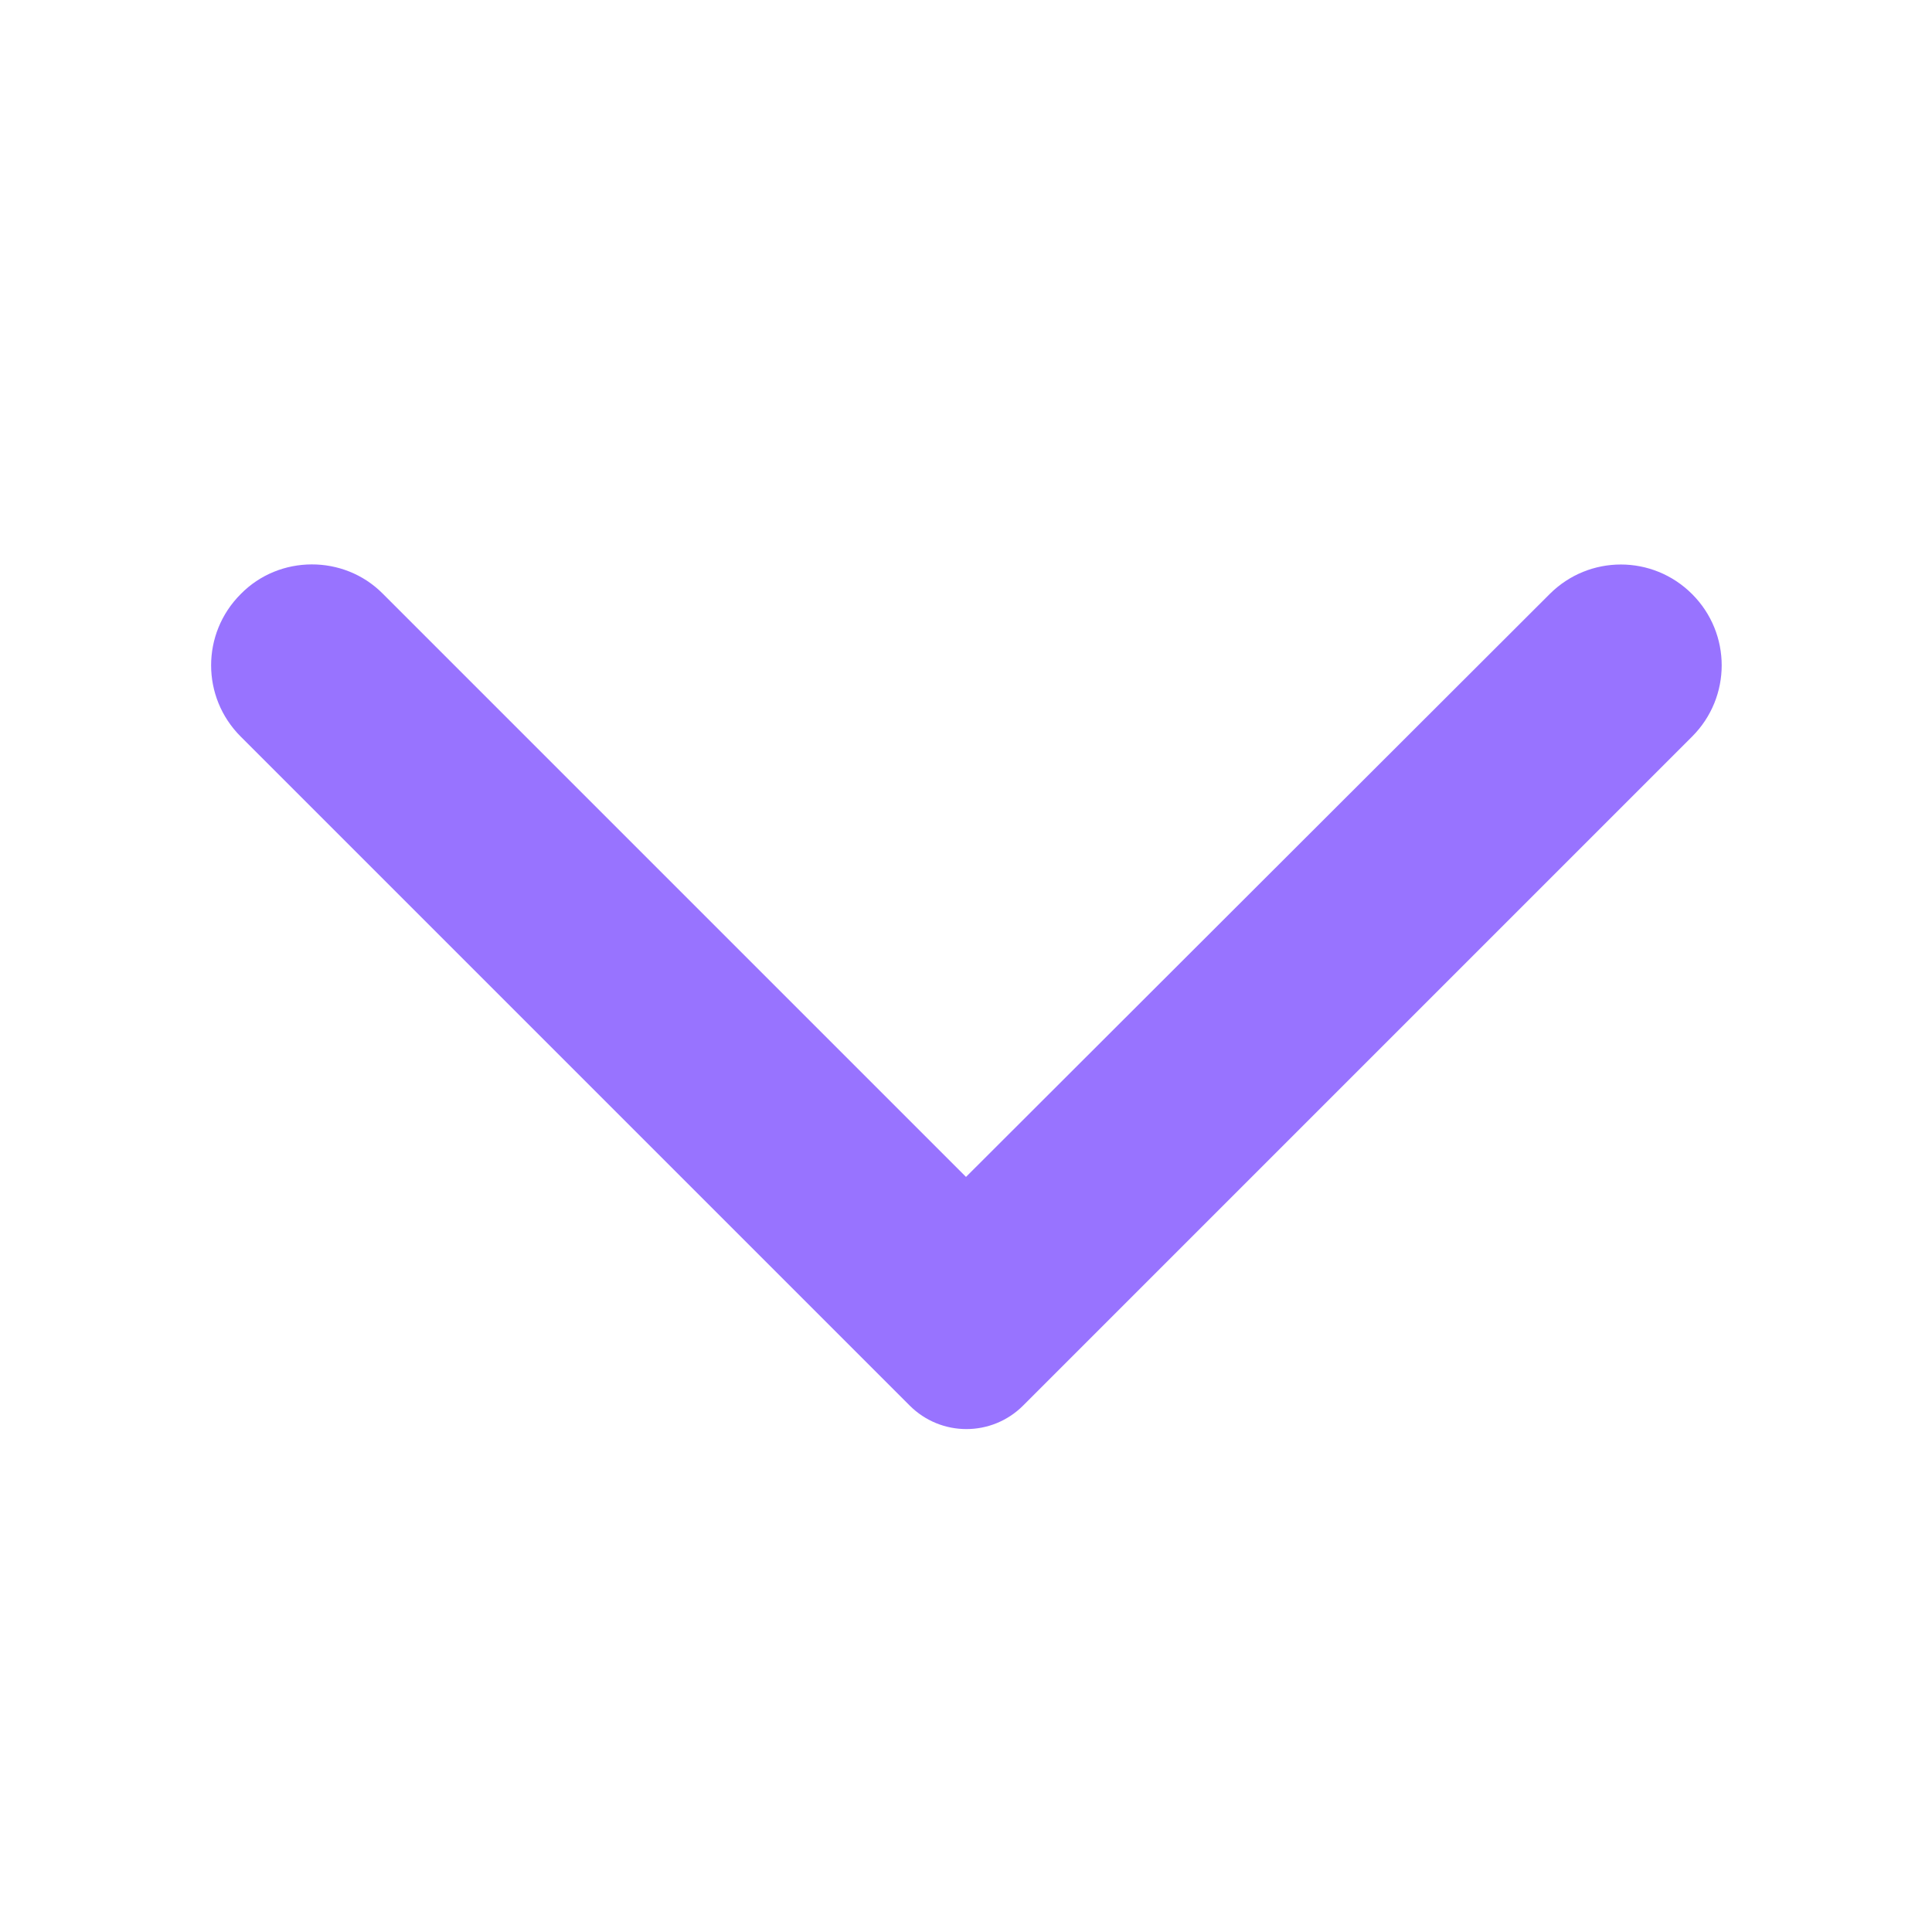 <svg xmlns="http://www.w3.org/2000/svg" width="12" height="12" viewBox="0 0 12 12" fill="none">
  <g clip-path="url(#clip0_224_6677)">
    <path d="M1.495 3.69C1.25 3.935 1.25 4.33 1.495 4.575L5.65 8.73C5.845 8.925 6.16 8.925 6.355 8.73L10.51 4.575C10.755 4.33 10.755 3.935 10.51 3.69C10.265 3.445 9.87 3.445 9.625 3.69L6 7.31L2.375 3.685C2.135 3.445 1.735 3.445 1.495 3.69Z" fill="#9873FF"/>
  </g>
  <defs>
    <clipPath id="clip0_224_6677">
      <rect width="12" height="12" fill="white" transform="translate(0 12) rotate(-90)"/>
    </clipPath>
  </defs>
</svg>